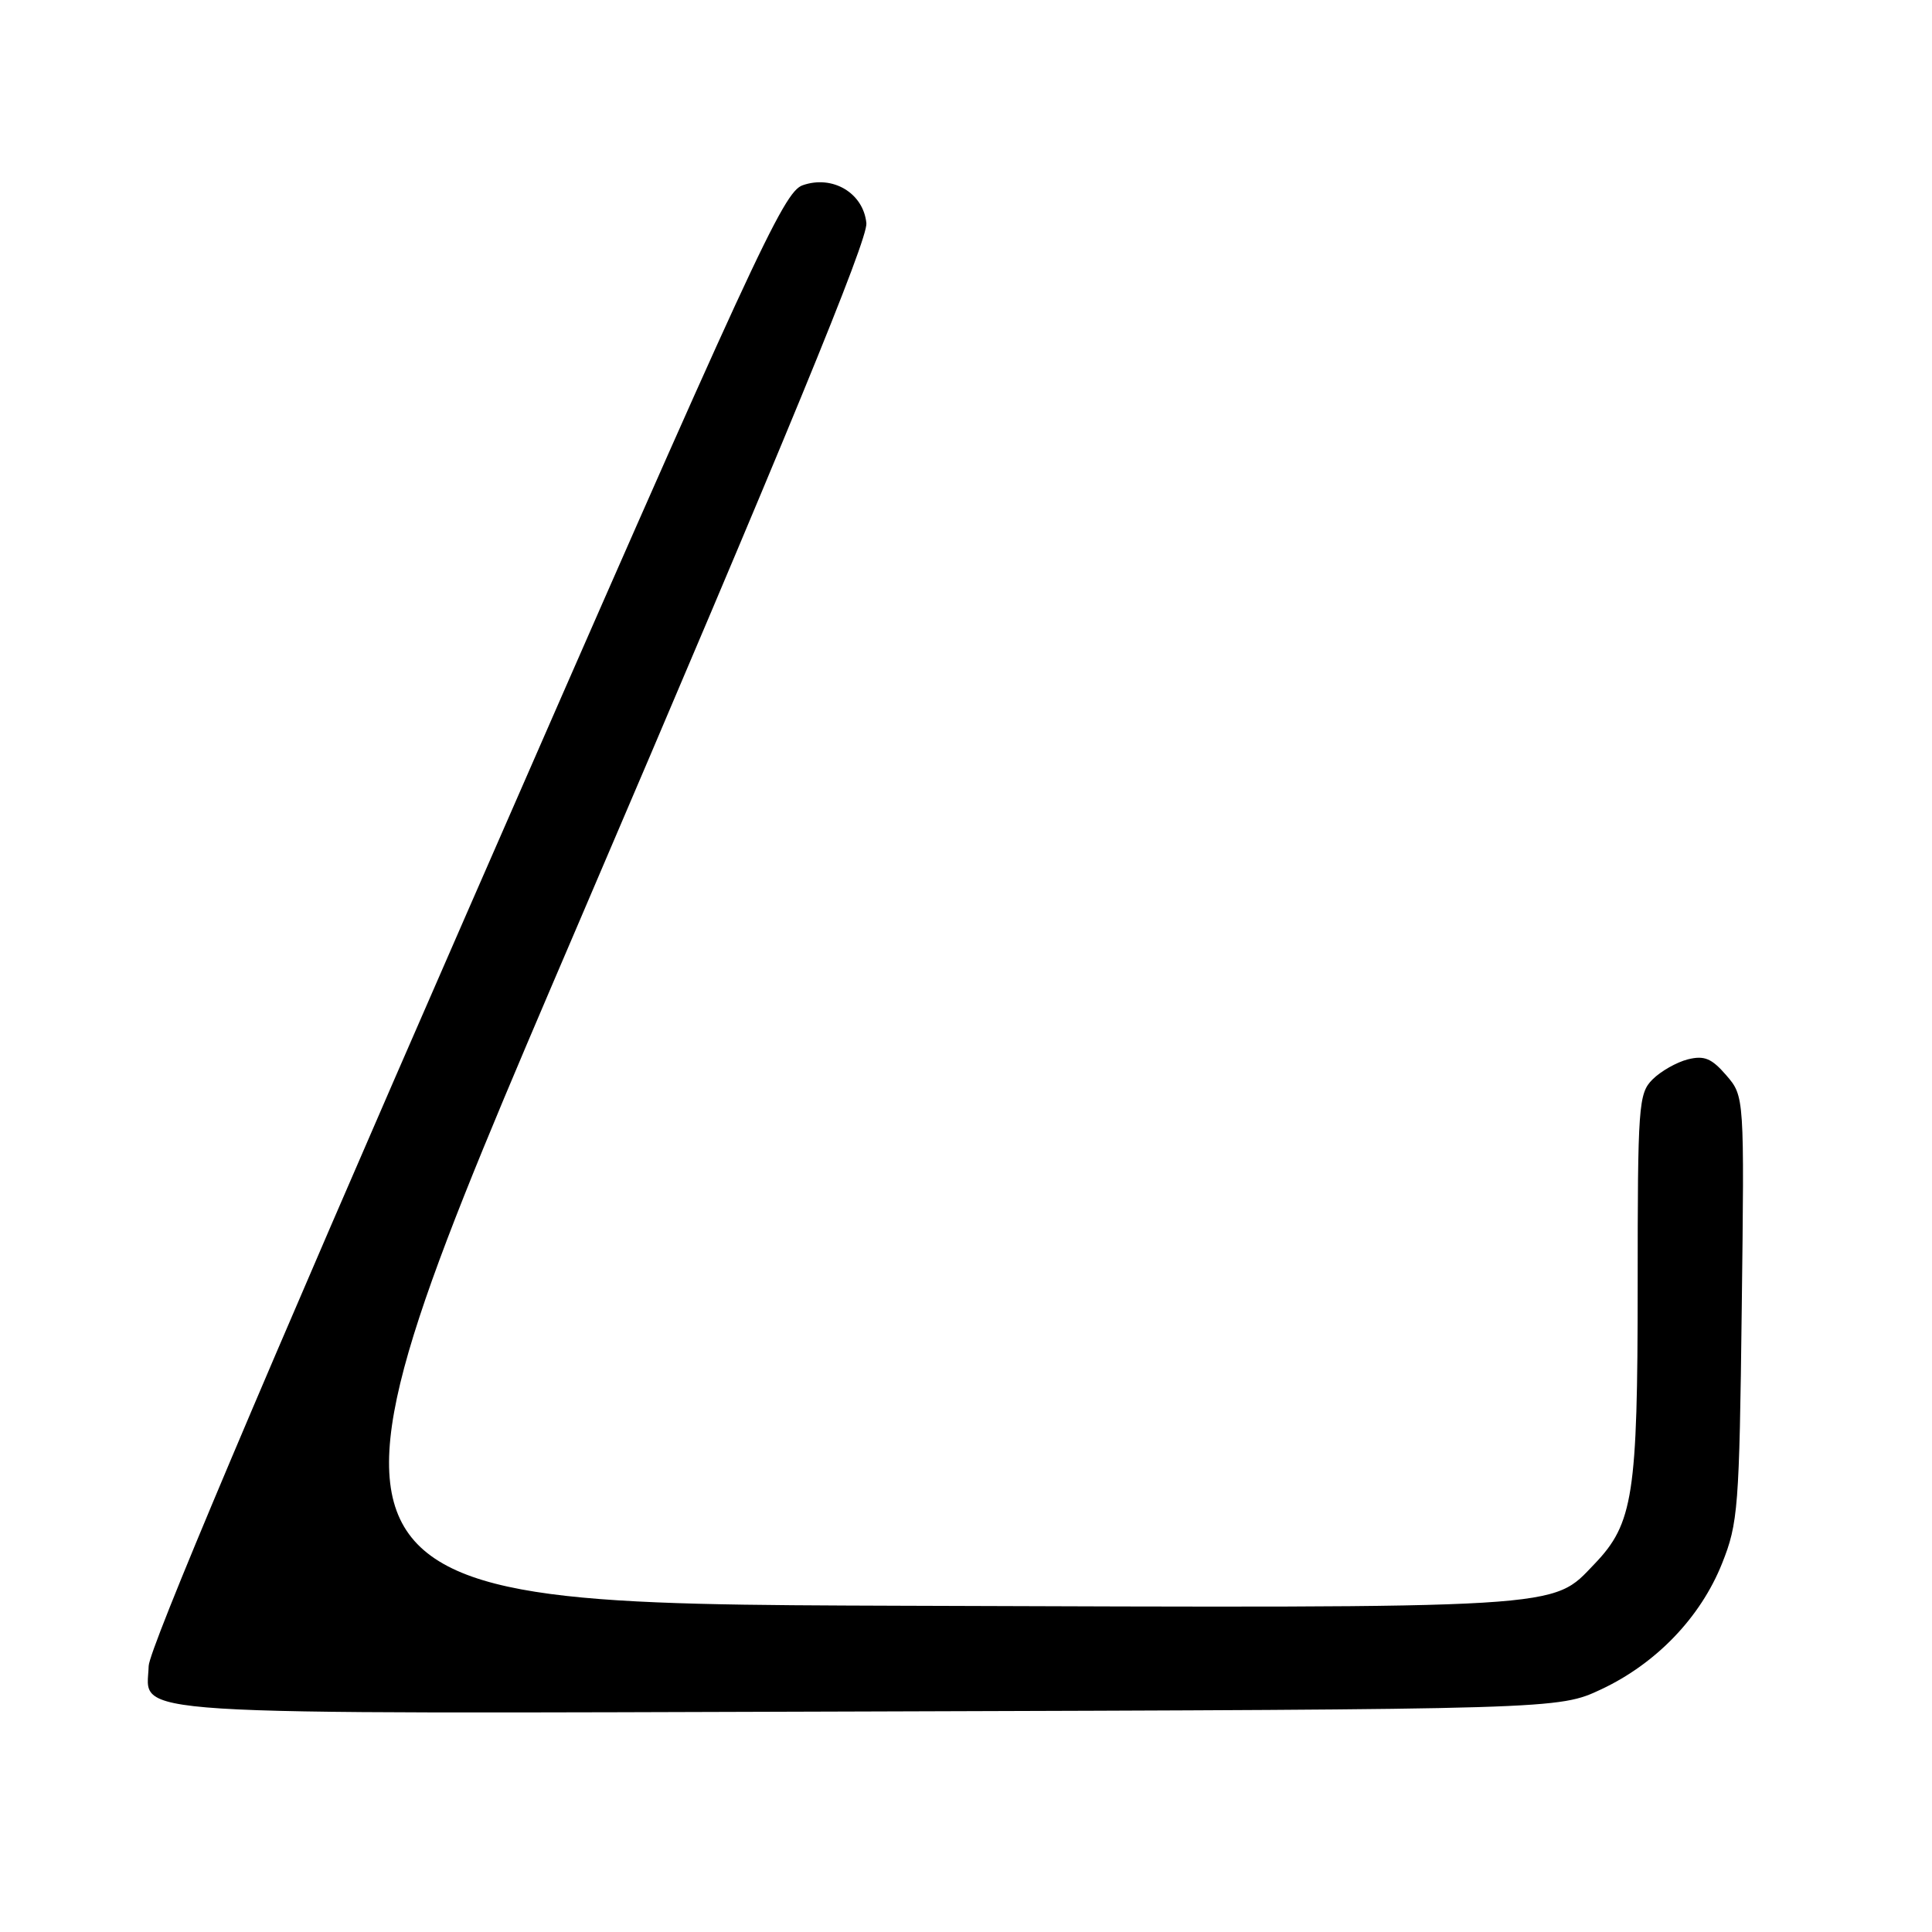 <?xml version="1.0" encoding="UTF-8" standalone="no"?>
<!DOCTYPE svg PUBLIC "-//W3C//DTD SVG 1.1//EN" "http://www.w3.org/Graphics/SVG/1.1/DTD/svg11.dtd" >
<svg xmlns="http://www.w3.org/2000/svg" xmlns:xlink="http://www.w3.org/1999/xlink" version="1.1" viewBox="0 0 256 256">
 <g >
 <path fill="currentColor"
d=" M 212.16 223.85 C 219.45 220.43 225.33 214.31 228.18 207.17 C 230.31 201.84 230.47 199.83 230.79 173.39 C 231.14 145.27 231.14 145.27 228.74 142.48 C 226.80 140.23 225.82 139.83 223.65 140.37 C 222.16 140.75 220.06 141.94 218.97 143.03 C 217.11 144.89 217.00 146.44 217.00 170.37 C 217.00 198.06 216.41 201.88 211.29 207.22 C 205.53 213.23 208.25 213.07 119.27 212.77 C 38.04 212.50 38.04 212.50 76.57 122.54 C 104.29 57.80 115.01 31.73 114.80 29.57 C 114.40 25.57 110.32 23.15 106.35 24.55 C 103.80 25.44 100.04 33.59 61.68 121.40 C 34.78 182.96 19.76 218.52 19.70 220.75 C 19.51 227.44 13.78 227.08 114.98 226.78 C 206.50 226.50 206.50 226.50 212.16 223.85 Z "/>
</g>
</svg>